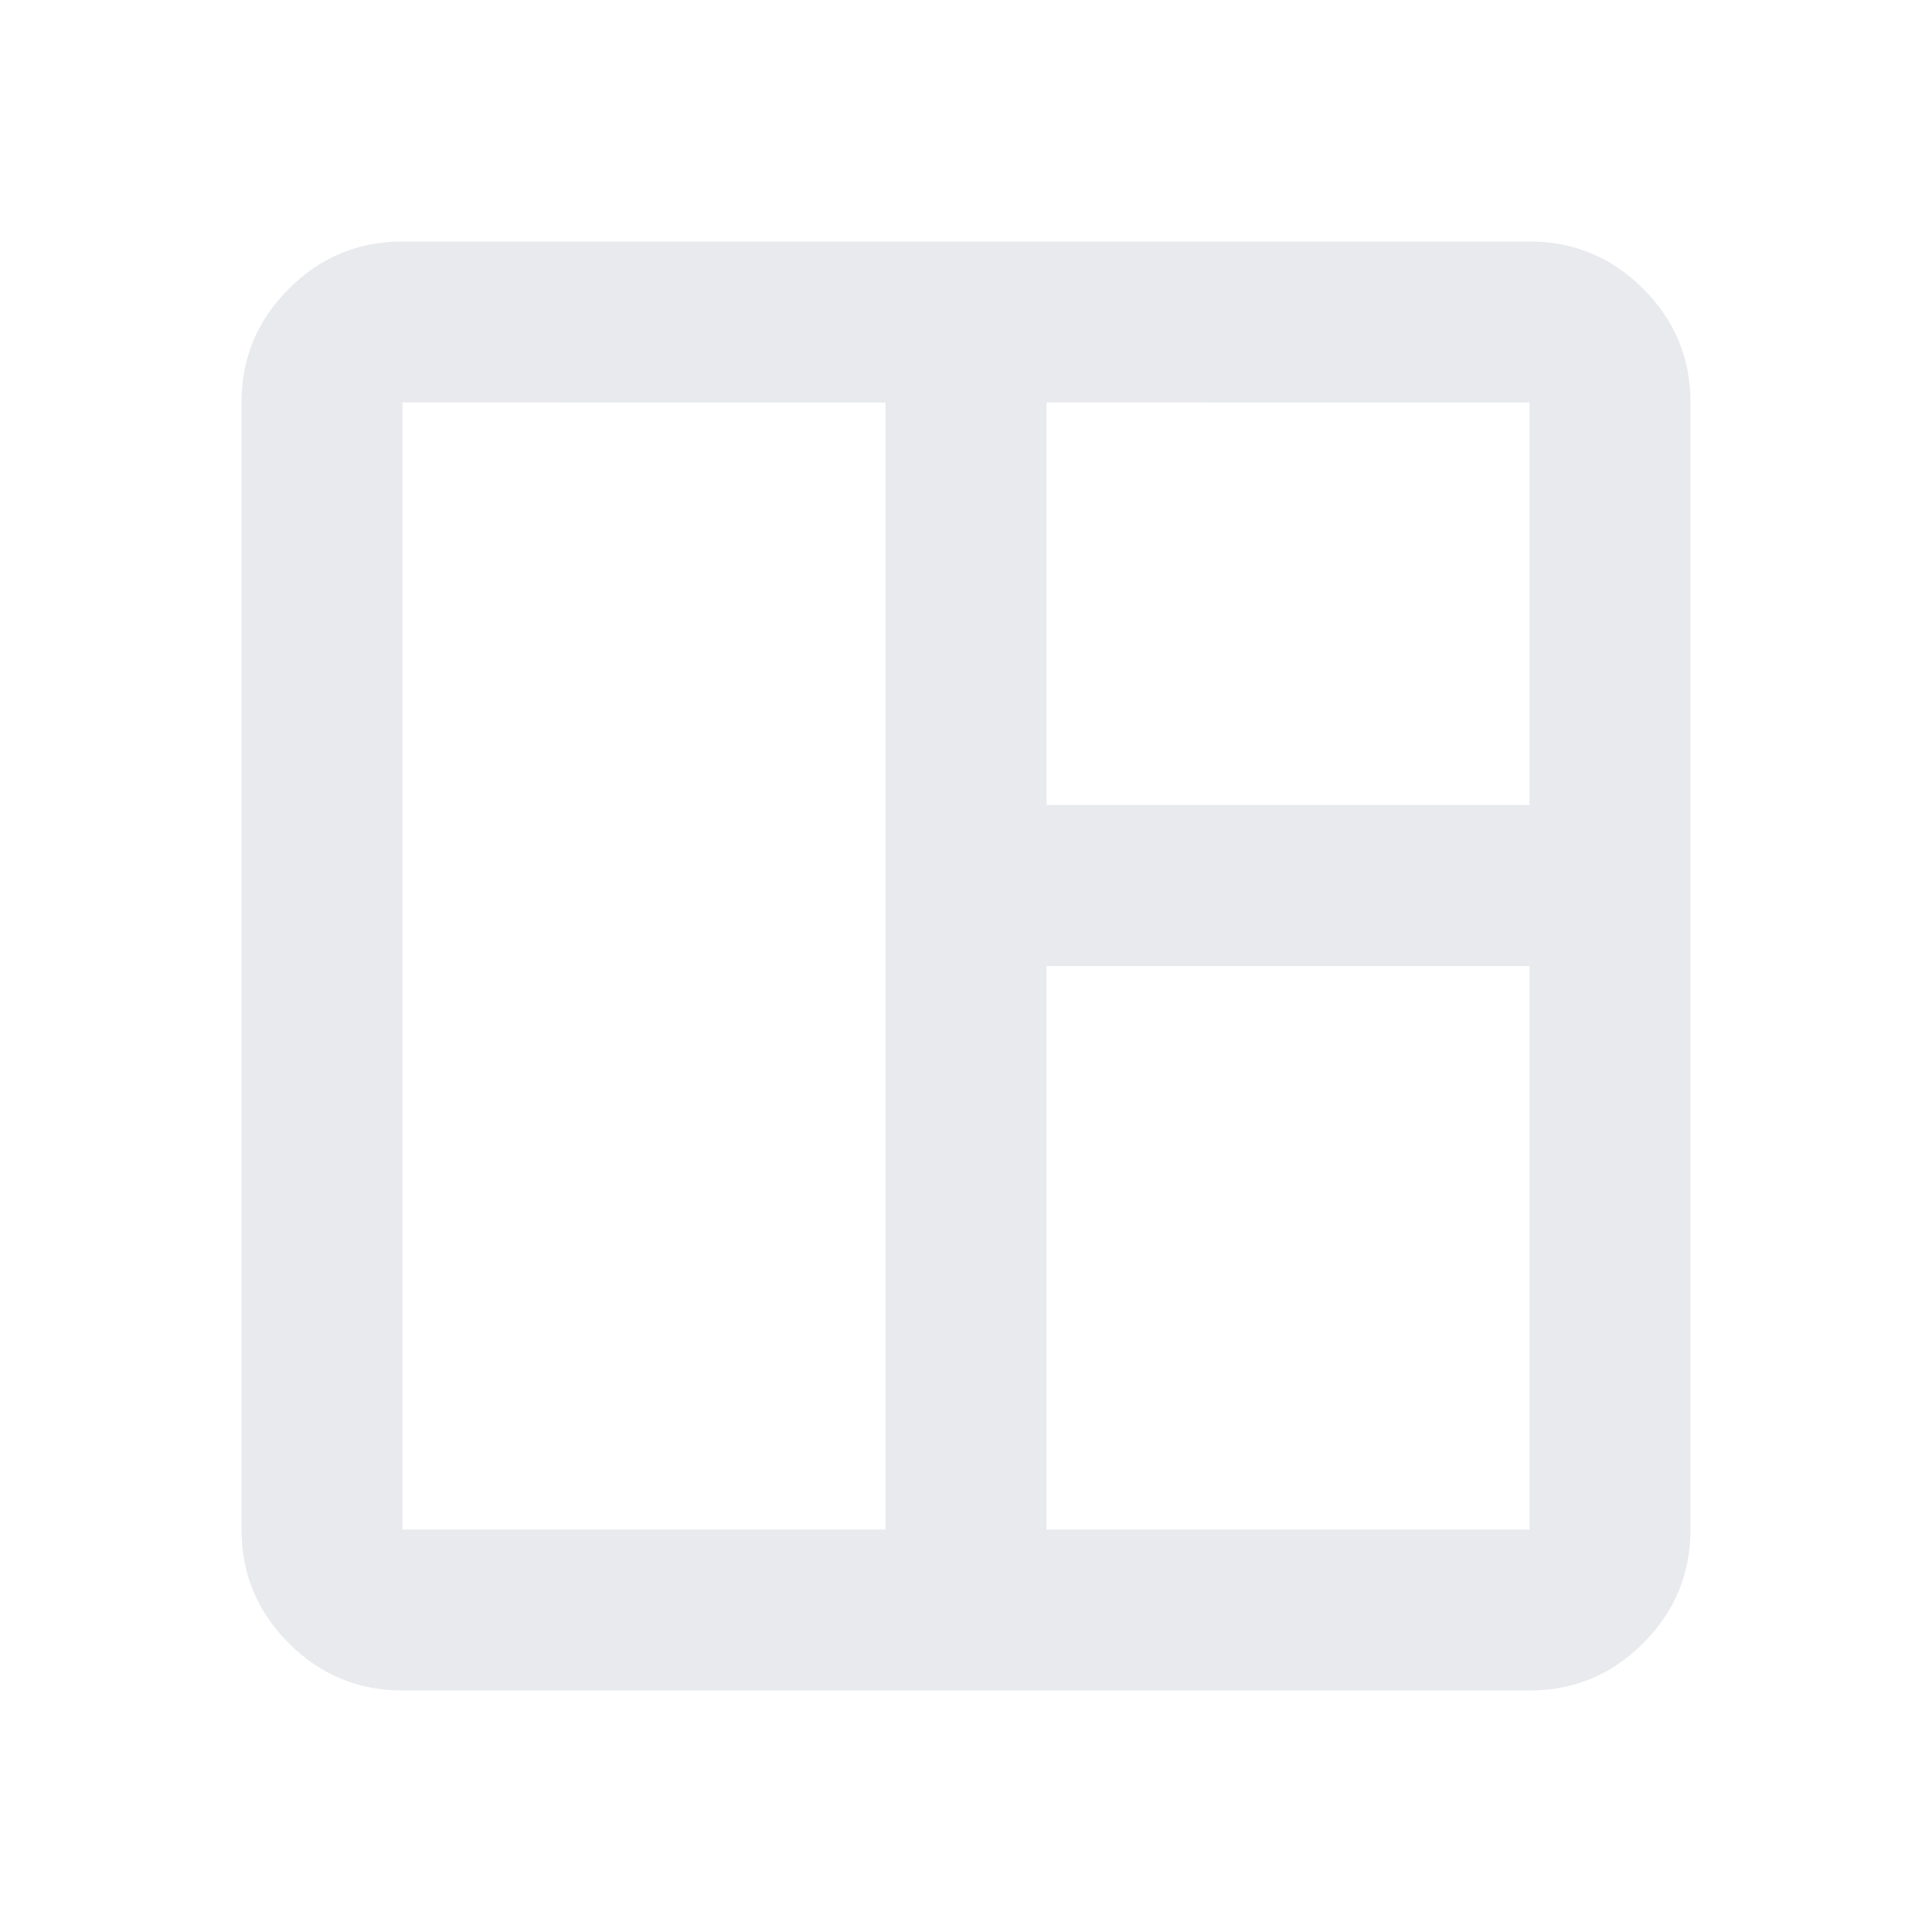 <svg xmlns="http://www.w3.org/2000/svg" height="24px" viewBox="0 -960 960 960" width="24px" fill="#e8eaed">
    <path d="M 200 -120 q -33 0 -56.5 -23.5 T 120 -200 v -560 q 0 -33 23.5 -56.5 T 200 -840 h 560 q 33 0 56.5 23.5 T 840 -760 v 560 q 0 33 -23.5 56.5 T 760 -120 H 200 Z m 0 -80 h 240 v -560 H 200 v 560 Z m 320 0 h 240 v -280 H 520 v 280 Z m 0 -360 h 240 v -200 H 520 v 200 Z"/>
</svg>